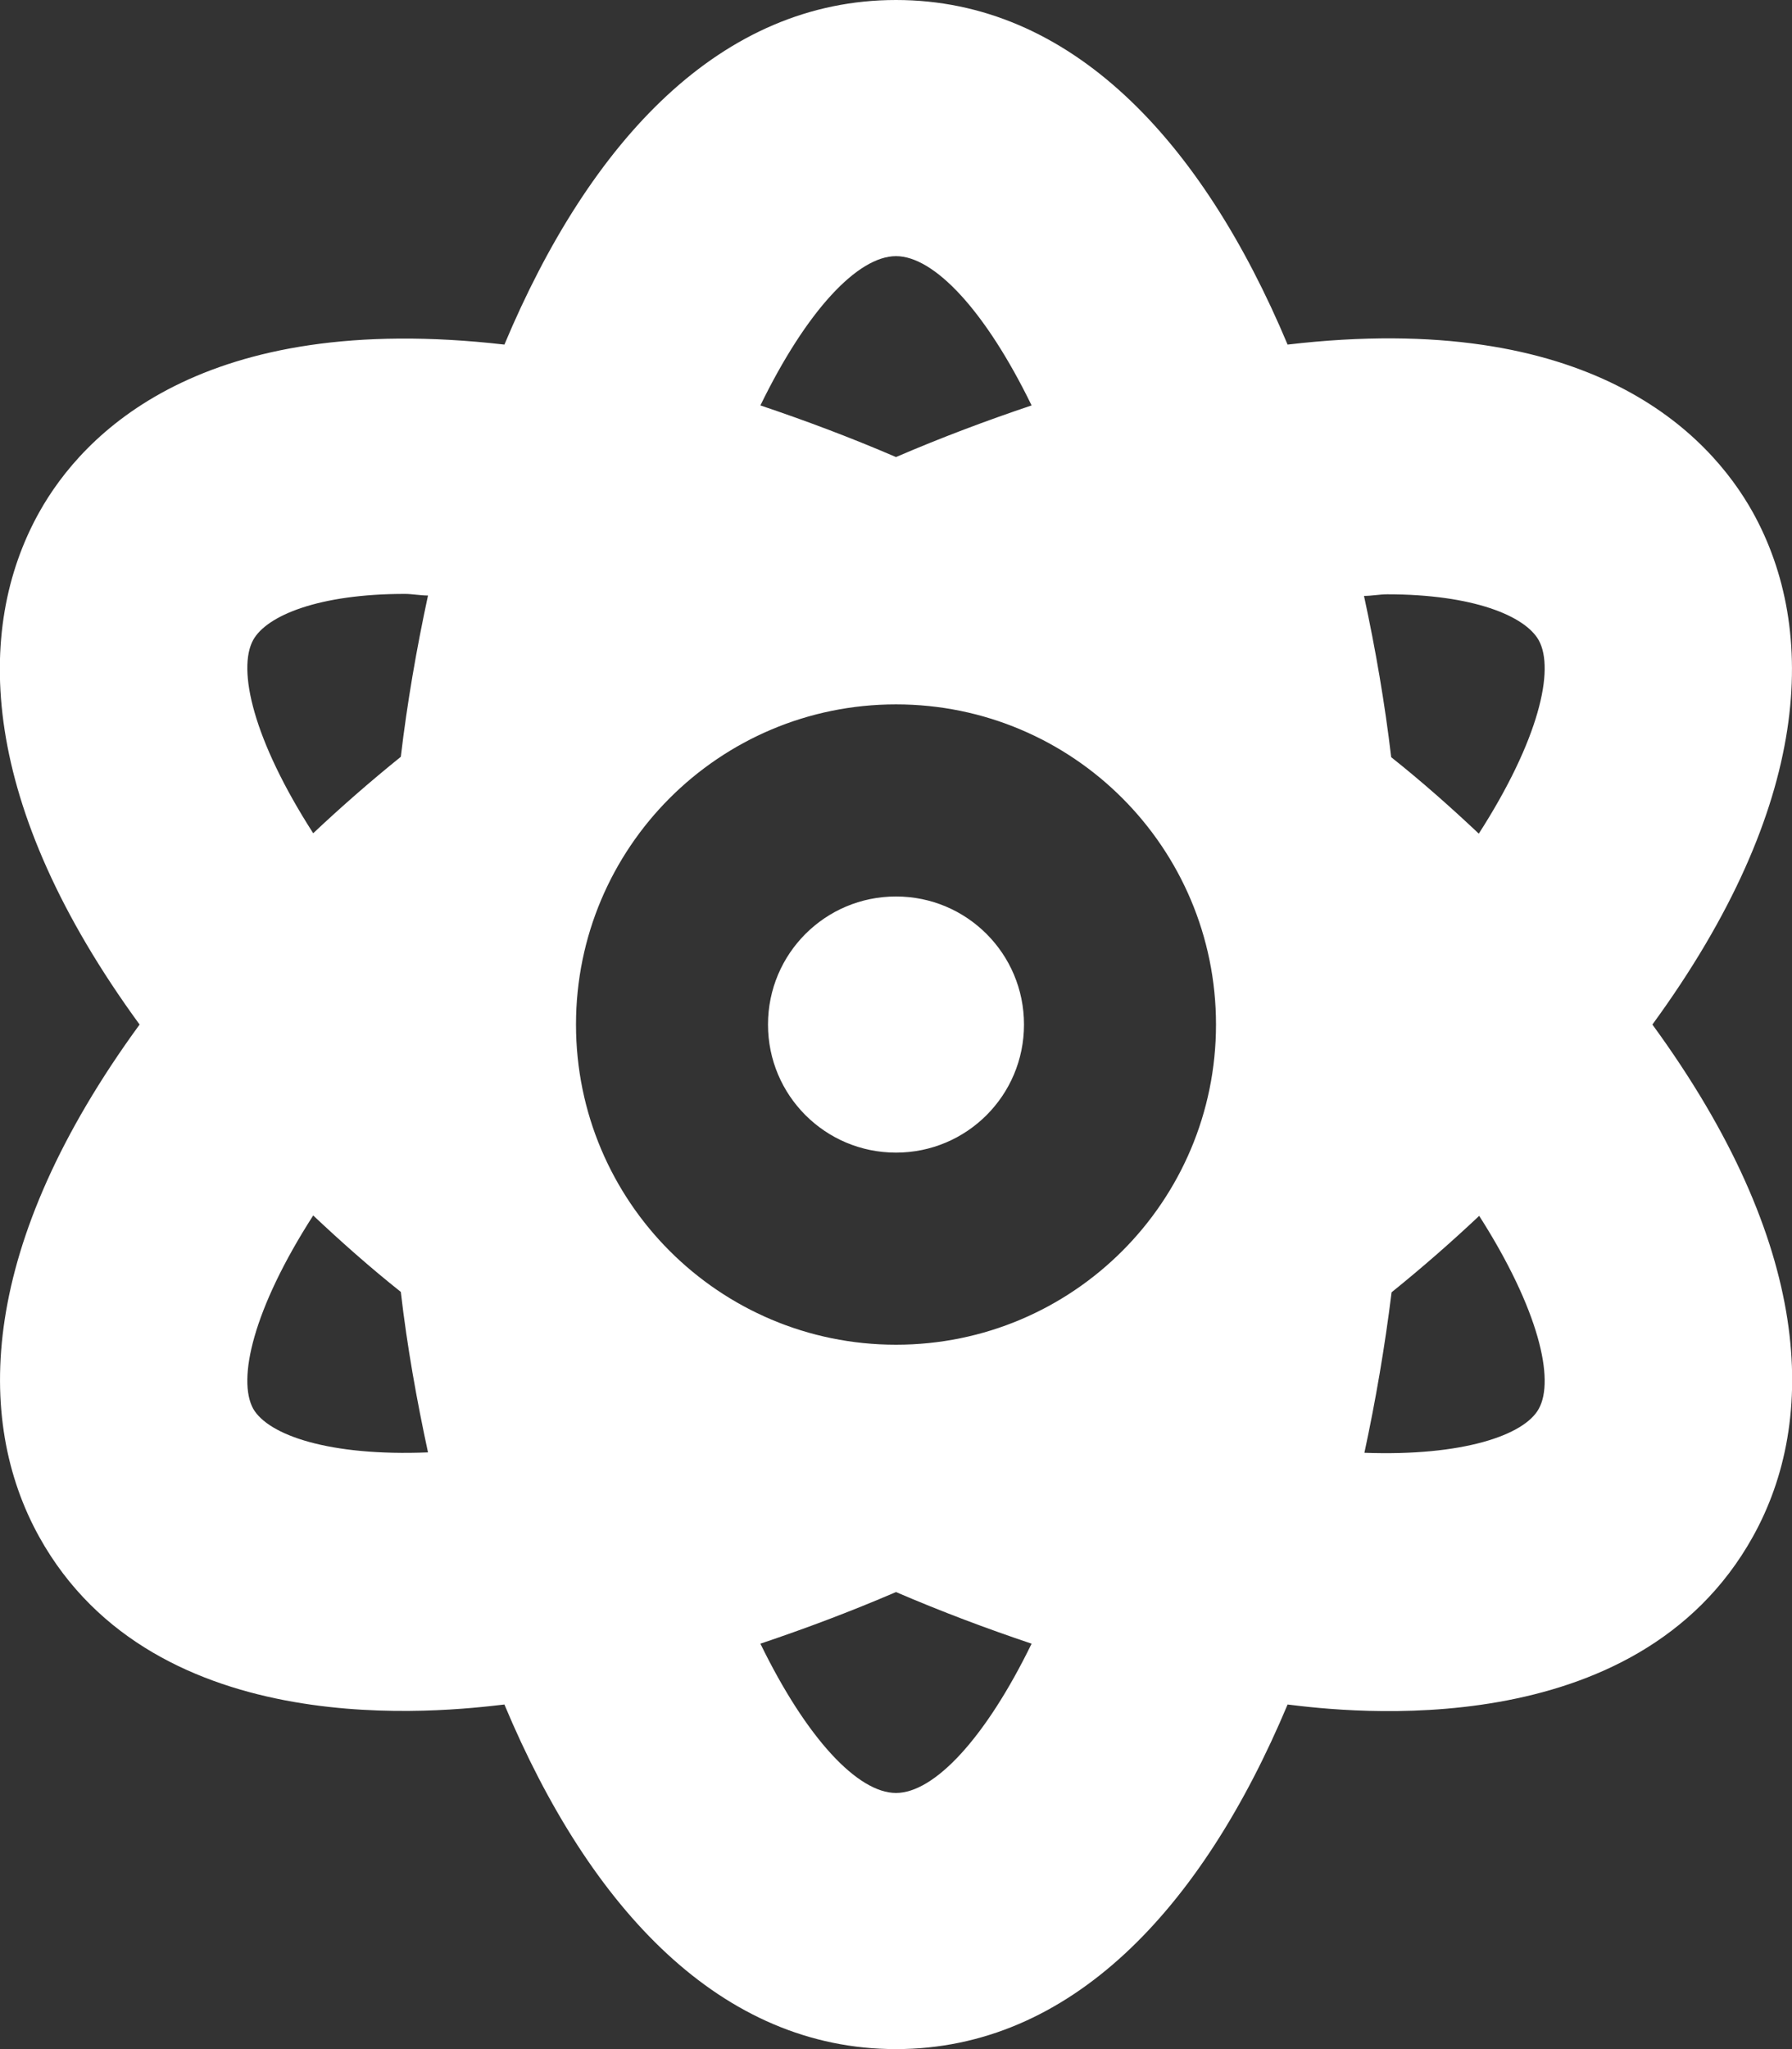 <?xml version="1.0" encoding="utf-8"?>
<!-- Generator: Adobe Illustrator 24.0.1, SVG Export Plug-In . SVG Version: 6.00 Build 0)  -->
<svg version="1.1" id="Livello_1" focusable="false"
	 xmlns="http://www.w3.org/2000/svg" xmlns:xlink="http://www.w3.org/1999/xlink" x="0px" y="0px" viewBox="0 0 448 512"
	 style="enable-background:new 0 0 448 512;" xml:space="preserve">
<rect x="0" y="0" width="448" height="512" fill="#333333" stroke="none"/>
<style type="text/css">
	.st0{fill:#FFFFFF;}
</style>
<path class="st0" d="M224,224c-17.7,0-32,14.3-32,32s14.3,32,32,32c17.7,0,32-14.3,32-32C256,238.3,241.7,224,224,224z M438.2,128
	c-10.9-19.5-40.5-50.8-116.3-41.9C300.4,34.9,267.6,0,224,0s-76.4,34.9-97.9,86.1C50.3,77.4,20.7,108.5,9.8,128
	c-16.4,29.4-15,73.1,25.1,128C-5.2,310.9-6.5,354.6,9.8,384c29.1,52.4,101.6,43.6,116.3,41.9c21.5,51.3,54.3,86.1,97.9,86.1
	s76.4-34.9,97.9-86.1c14.6,1.8,87.1,10.5,116.3-41.9c16.4-29.4,15-73.1-25.1-128C453.2,201.1,454.5,157.4,438.2,128L438.2,128z
	 M63.3,352c-4-7.3-0.1-24.8,15-48.3c6.9,6.5,14.1,12.9,21.9,19.1c1.6,13.8,4,27.1,6.8,40.1C82.3,363.9,67.1,358.6,63.3,352z
	 M100.2,189.1c-7.8,6.3-15,12.6-21.9,19.1c-15.1-23.5-19-41-15-48.3c3.4-6.1,16.4-11.5,37.9-11.5c1.8,0,3.9,0.4,5.8,0.4
	C104.1,162.3,101.8,175.6,100.2,189.1z M224,64c9.5,0,22.3,13.5,33.9,37.3c-11.3,3.8-22.5,8-33.9,12.9c-11.4-4.9-22.6-9.1-33.9-12.9
	C201.7,77.5,214.5,64,224,64z M224,448c-9.5,0-22.3-13.5-33.9-37.3c11.3-3.8,22.5-8,33.9-12.9c11.4,4.9,22.6,9.1,33.9,12.9
	C246.3,434.5,233.5,448,224,448z M224,336c-44.2,0-80-35.8-80-80s35.8-80,80-80s80,35.8,80,80C304,300.2,268.2,336,224,336z
	 M384.7,352c-3.6,6.6-19,11.9-43.6,11c2.8-13,5.1-26.4,6.8-40.1c7.8-6.3,15-12.6,21.9-19.1C384.8,327.3,388.7,344.8,384.7,352z
	 M369.7,208.3c-6.9-6.5-14.1-12.9-21.9-19.1c-1.6-13.5-3.9-26.9-6.8-40.3c1.9,0,4-0.4,5.8-0.4c21.5,0,34.5,5.4,37.9,11.5
	C388.7,167.3,384.8,184.8,369.7,208.3z"/>
</svg>
